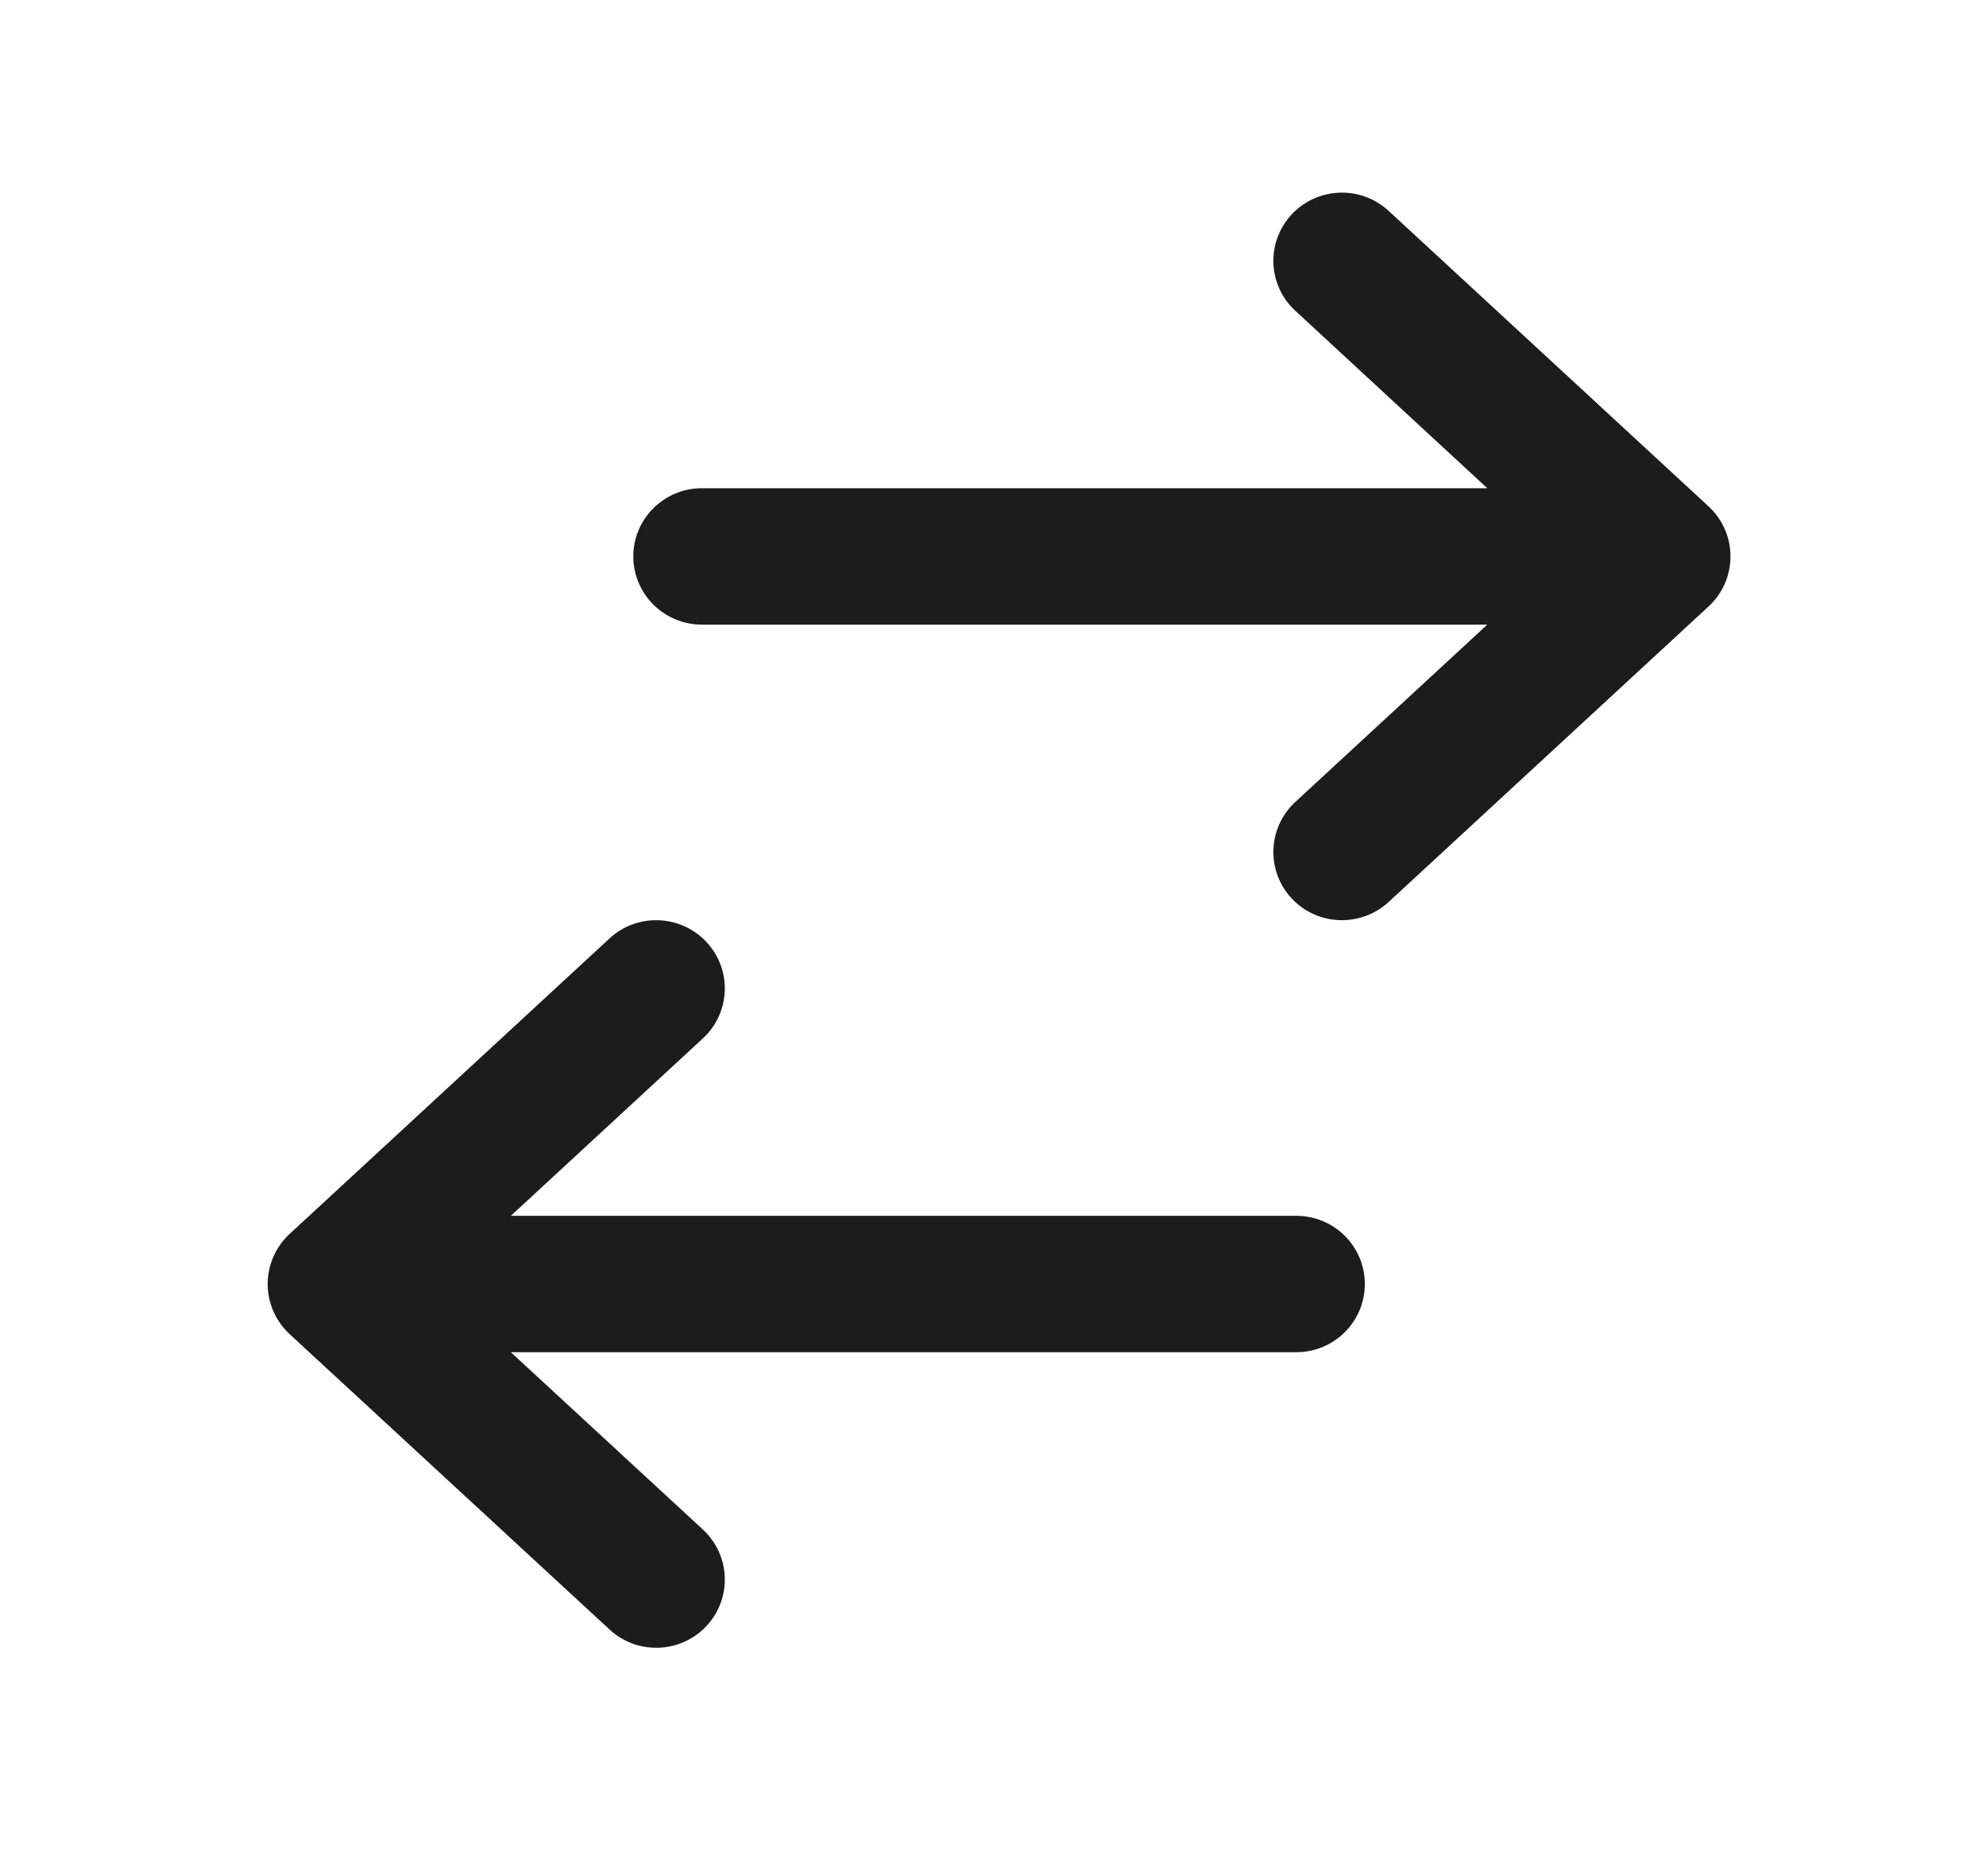 <svg width="18" height="17" viewBox="0 0 18 17" fill="none" xmlns="http://www.w3.org/2000/svg">
<path fill-rule="evenodd" clip-rule="evenodd" d="M11.707 1.943C11.474 2.193 11.488 2.584 11.74 2.816L13.48 4.424L6.362 4.424C6.019 4.424 5.74 4.7 5.74 5.042C5.74 5.383 6.019 5.66 6.362 5.66L13.48 5.66L11.74 7.267C11.488 7.5 11.474 7.891 11.707 8.141C11.941 8.391 12.334 8.405 12.586 8.173L15.486 5.495C15.613 5.378 15.684 5.214 15.684 5.042C15.684 4.87 15.613 4.706 15.486 4.589L12.586 1.911C12.334 1.678 11.941 1.693 11.707 1.943ZM6.403 8.536C6.17 8.286 5.776 8.271 5.525 8.503L2.624 11.182C2.498 11.299 2.426 11.463 2.426 11.635C2.426 11.807 2.498 11.971 2.624 12.088L5.525 14.766C5.776 14.998 6.17 14.984 6.403 14.734C6.637 14.484 6.622 14.092 6.371 13.86L4.63 12.253H11.748C12.092 12.253 12.37 11.976 12.37 11.635C12.37 11.293 12.092 11.017 11.748 11.017H4.63L6.371 9.409C6.622 9.177 6.637 8.786 6.403 8.536Z" fill="#1C1C1C"/>
</svg>
